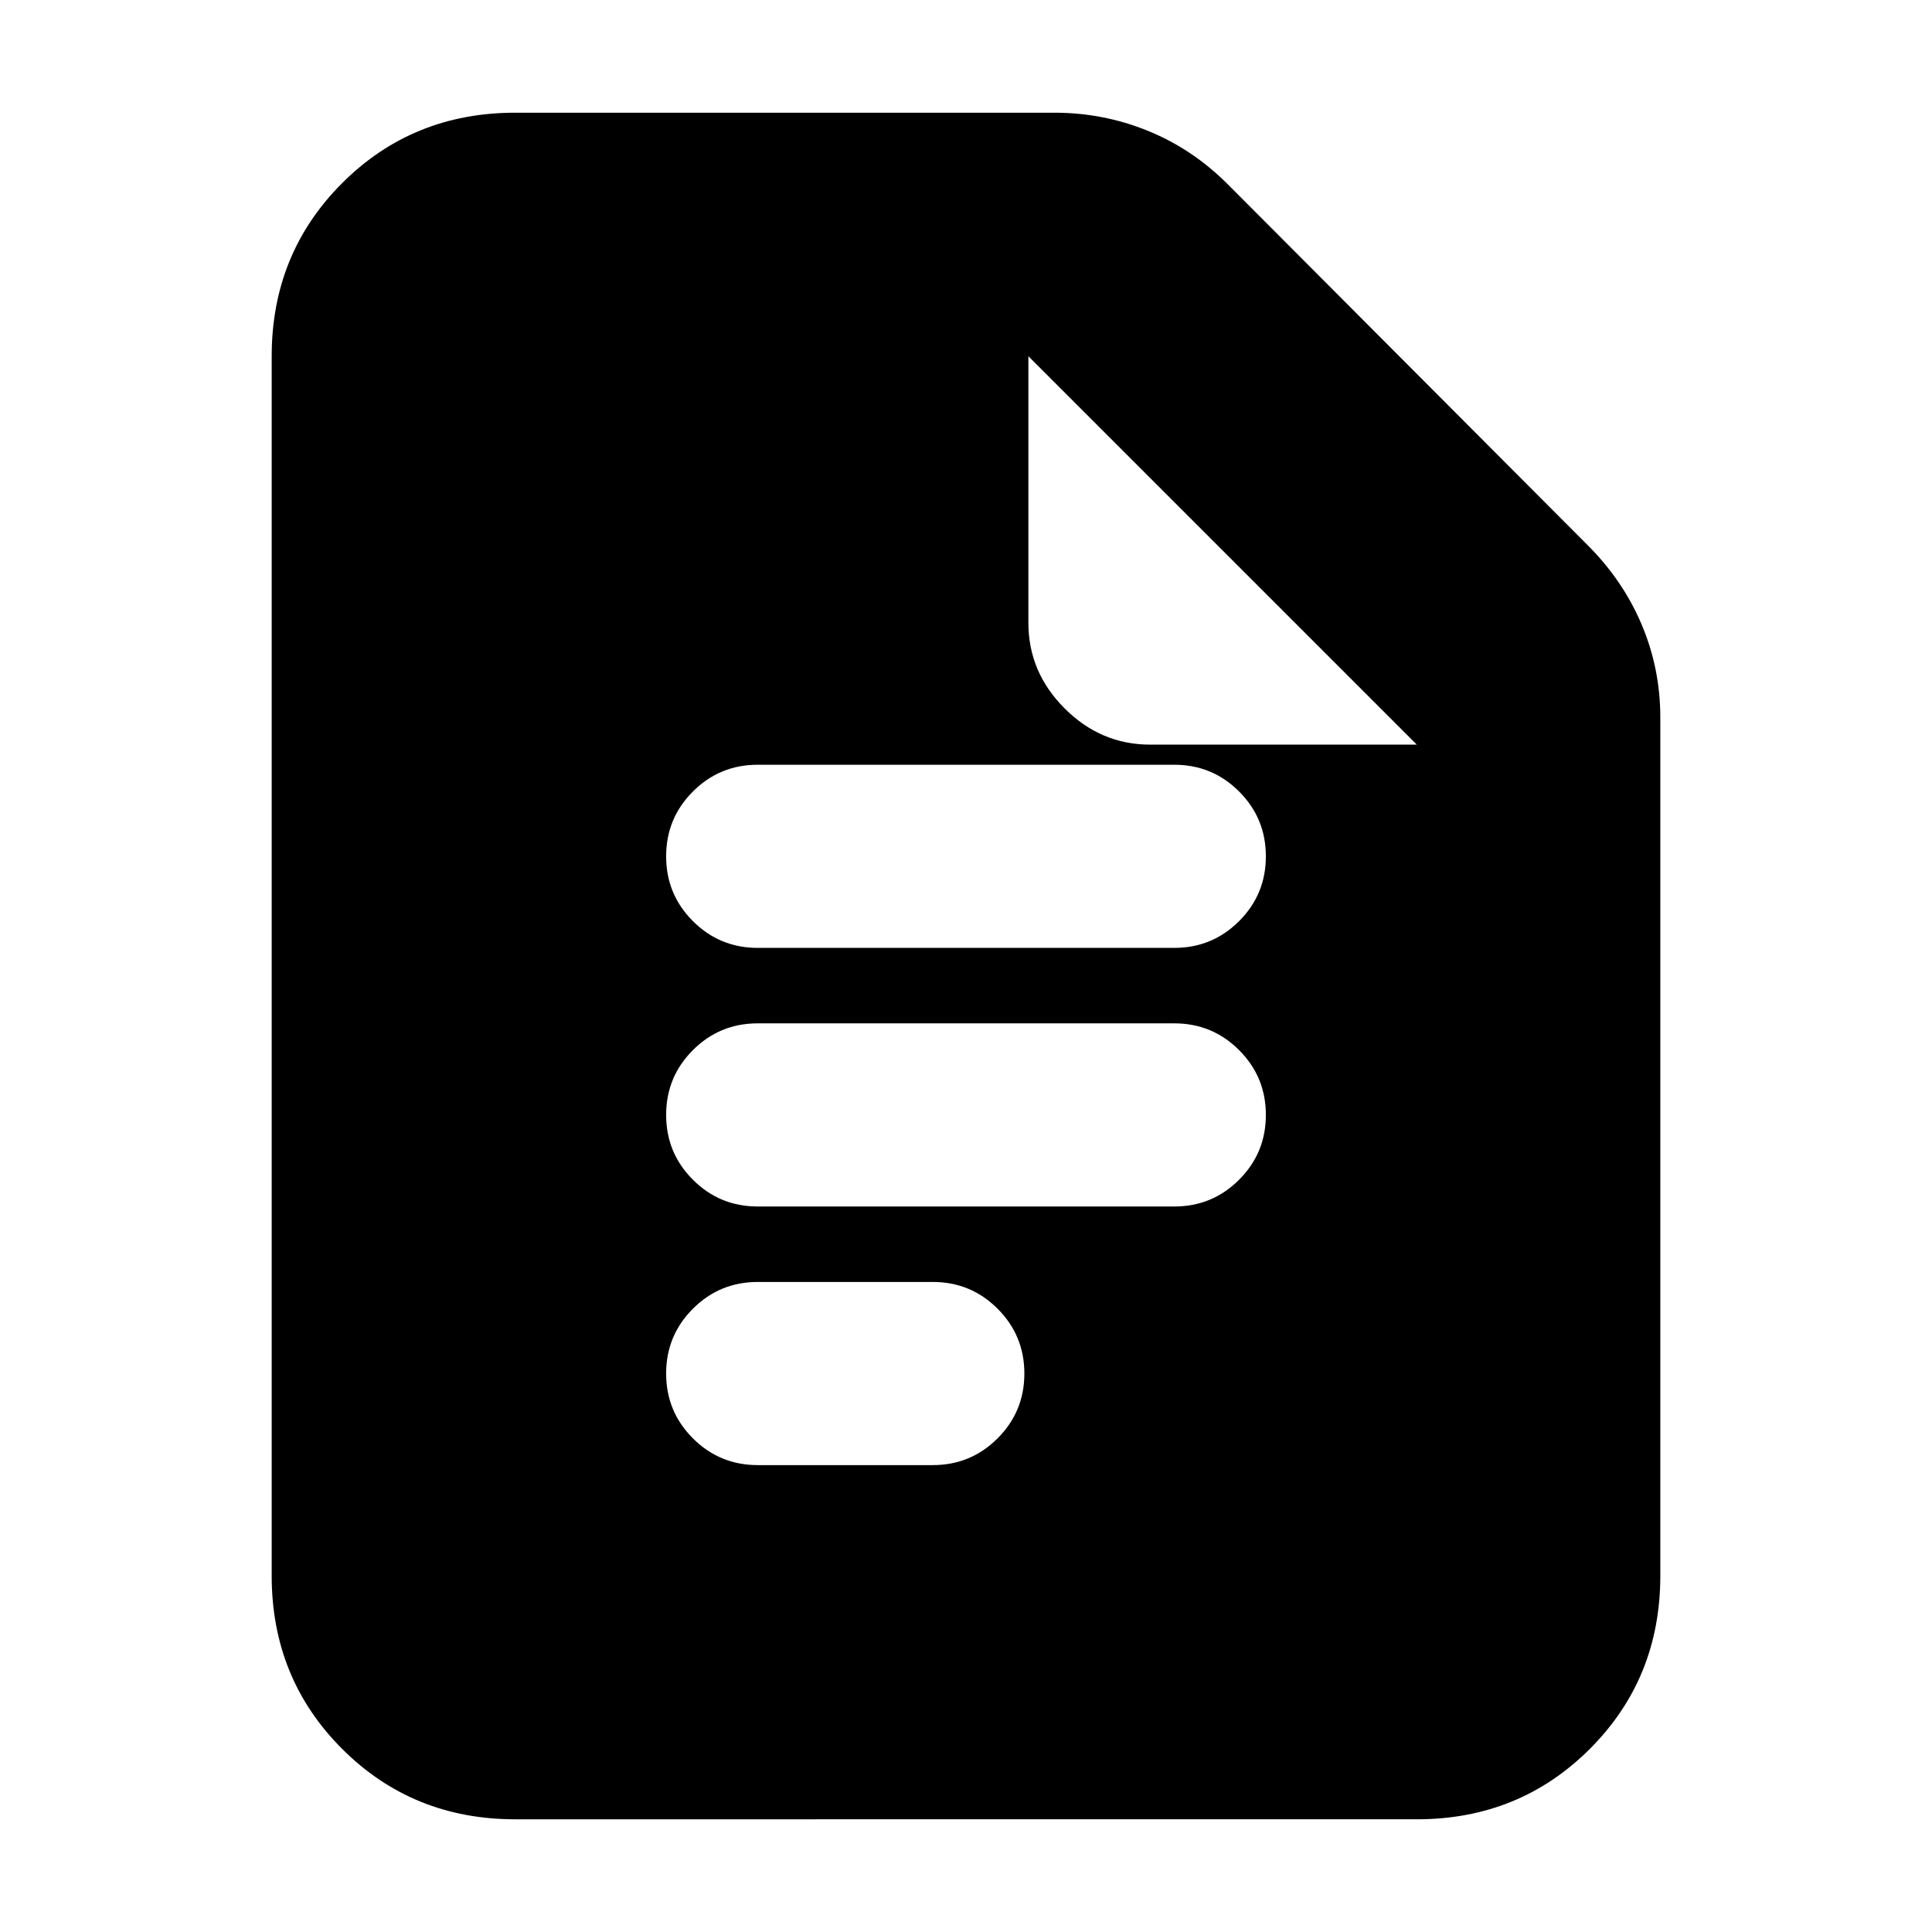<svg xmlns="http://www.w3.org/2000/svg" height="24" viewBox="0 -960 960 960" width="24"><path d="M376.5-489h207q18.9 0 32.2-13.3 13.3-13.3 13.3-32.2 0-18.9-13.3-32.2-13.3-13.3-32.2-13.3h-207q-18.9 0-32.2 13.3-13.3 13.3-13.3 32.2 0 18.9 13.3 32.2 13.3 13.3 32.2 13.3Zm0 128.5h207q18.9 0 32.2-13.3Q629-387.1 629-406q0-18.9-13.3-32.2-13.3-13.3-32.2-13.3h-207q-18.9 0-32.2 13.3Q331-424.9 331-406q0 18.9 13.3 32.2 13.3 13.3 32.2 13.3Zm0 128.5h87q18.9 0 32.2-13.3 13.3-13.3 13.3-32.2 0-18.9-13.3-32.2-13.3-13.3-32.2-13.3h-87q-18.9 0-32.2 13.3-13.3 13.3-13.3 32.2 0 18.9 13.3 32.2 13.3 13.3 32.2 13.3ZM256-56q-51 0-86-35t-35-86v-606q0-51 35-86t86-35h268q24.24 0 46.37 9T610-868.5L789-689q17.5 17.5 26.75 39.38Q825-627.74 825-603.5V-177q0 51-35 86t-86 35H256Zm255-594.5q0 24.5 18 42.5t42.5 18H704L511-783v132.5Z"/></svg>